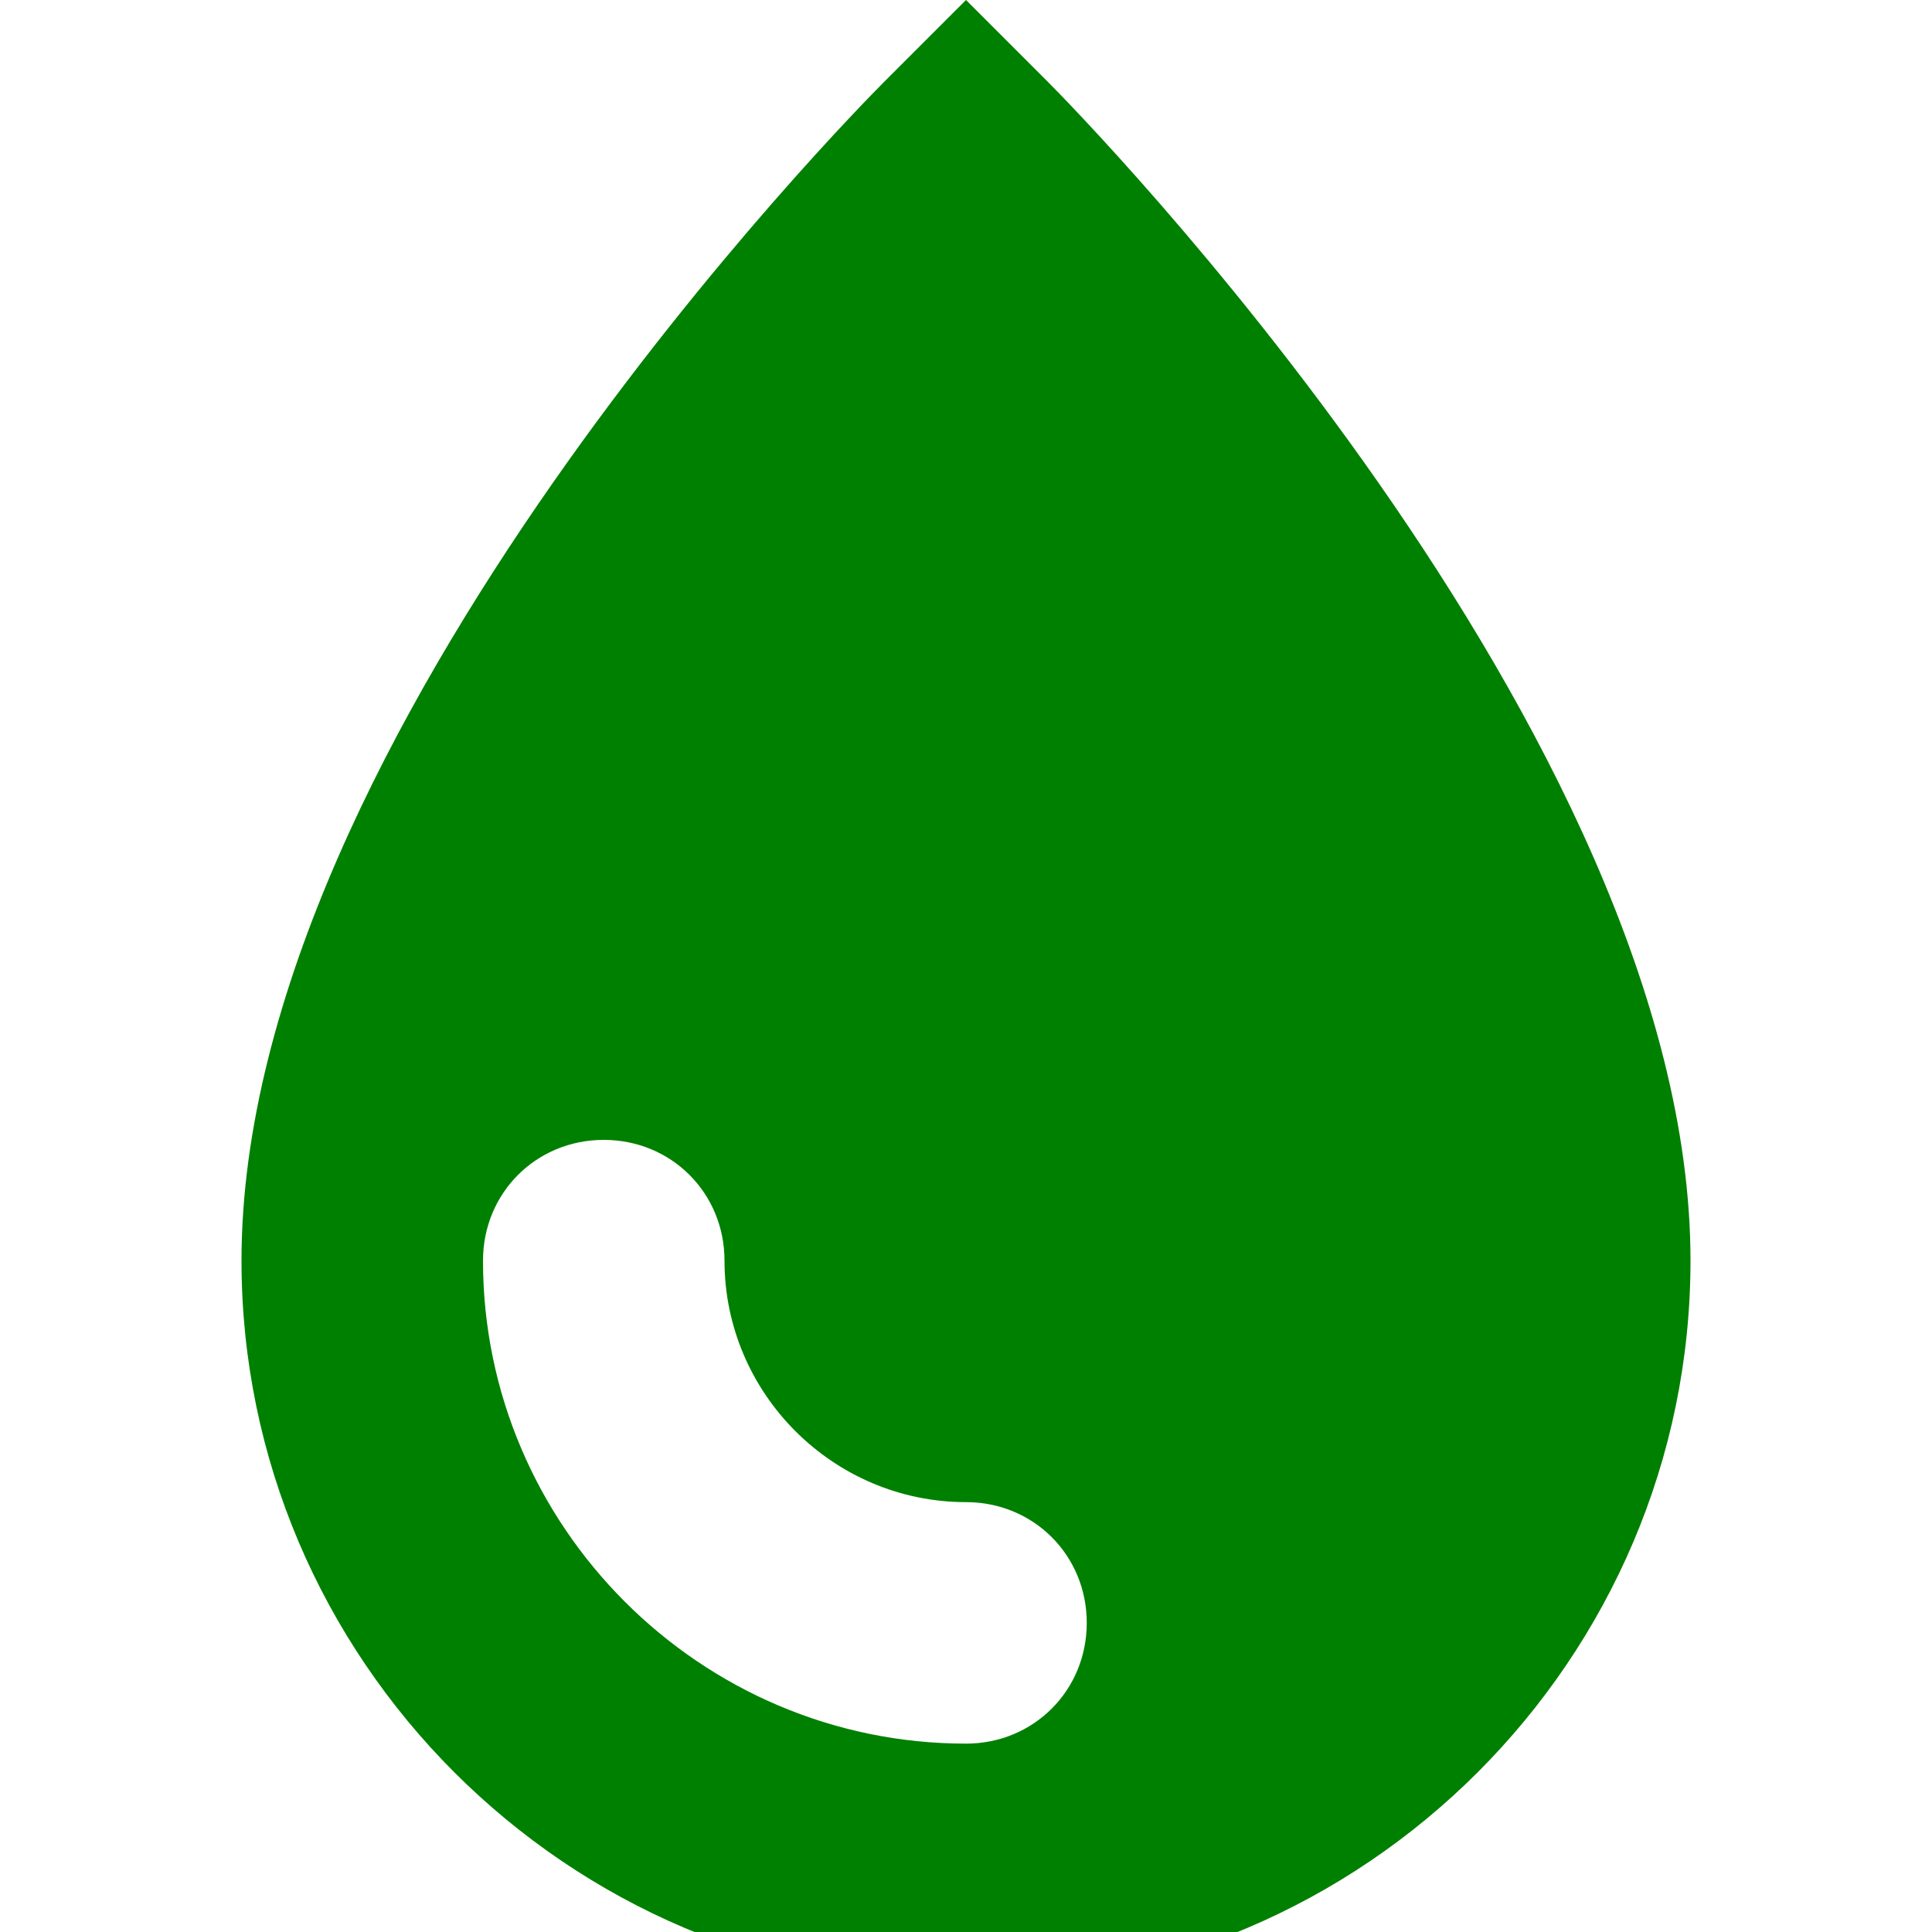 <svg xmlns="http://www.w3.org/2000/svg" width="8" height="8" viewBox="0 0 8 8" fill="green">
  <path d="M3 0l-.34.34c-.11.11-2.66 2.69-2.66 4.88 0 1.65 1.35 3 3 3s3-1.35 3-3c0-2.18-2.55-4.77-2.66-4.88l-.34-.34zm-1.5 4.72c.28 0 .5.22.5.5 0 .55.45 1 1 1 .28 0 .5.22.5.5s-.22.5-.5.5c-1.1 0-2-.9-2-2 0-.28.22-.5.5-.5z" transform="translate(1)" />
</svg>
